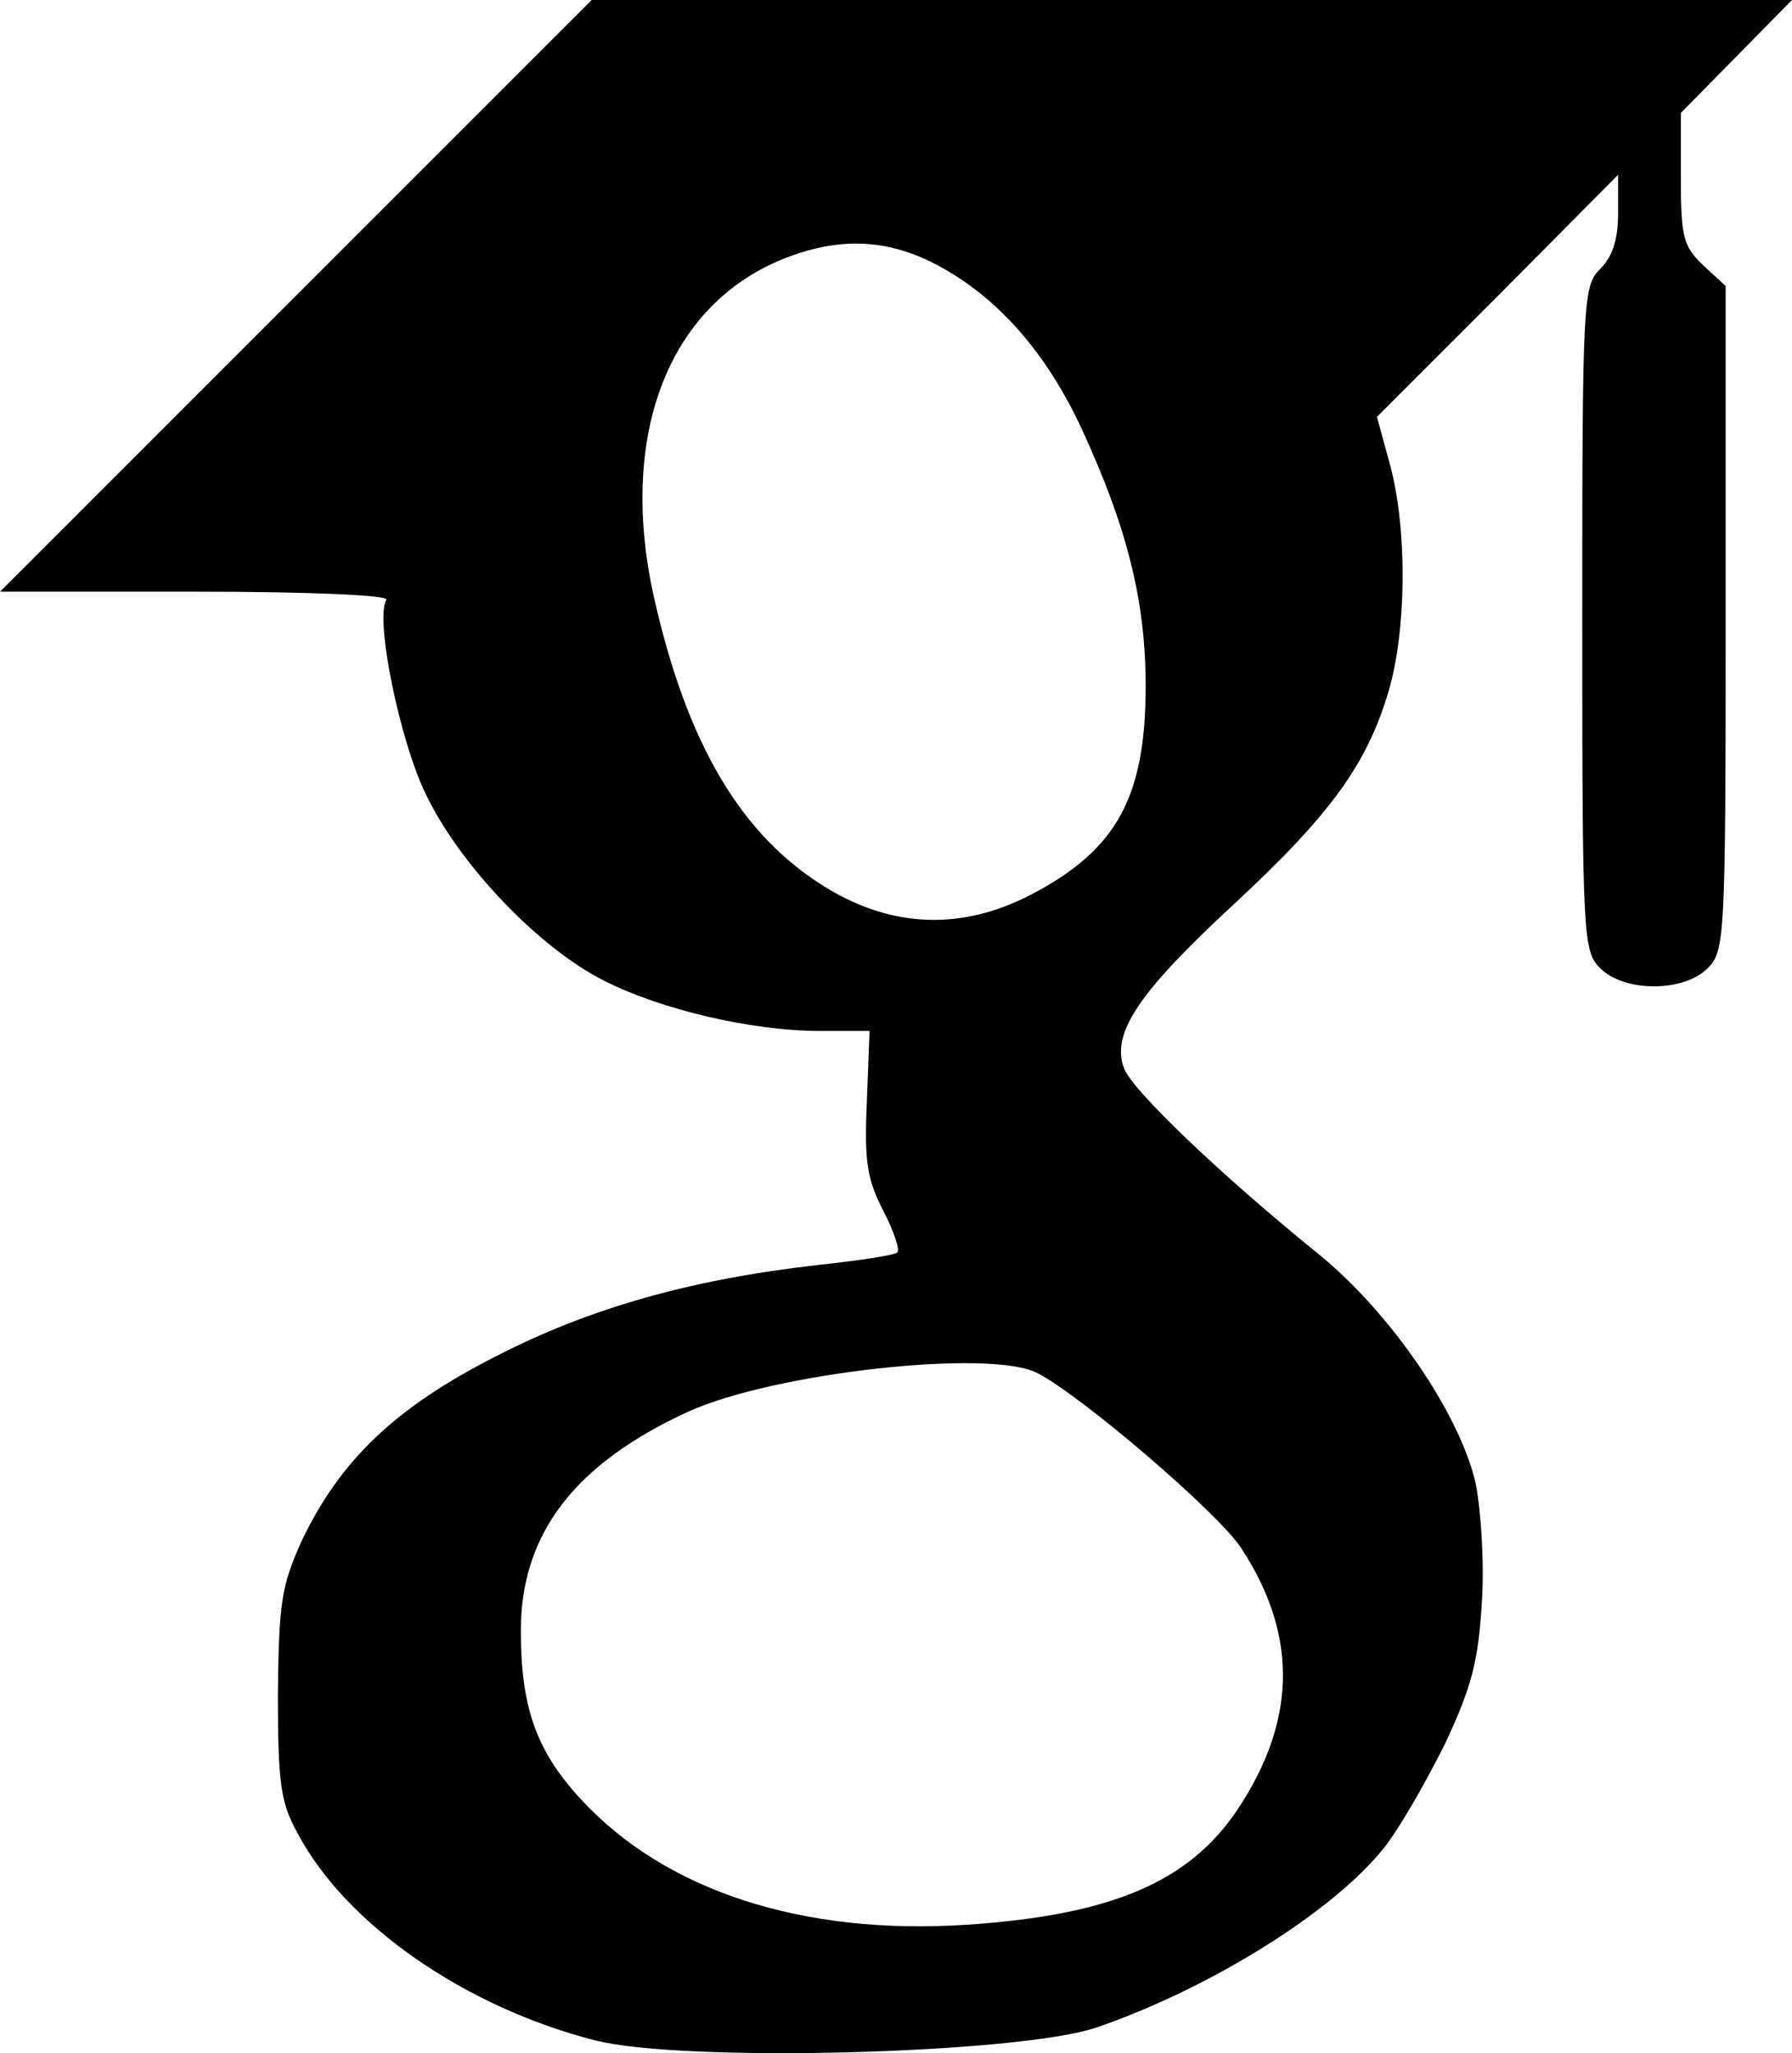<?xml version="1.0" encoding="UTF-8" standalone="no"?>
<svg xmlns:dc="http://purl.org/dc/elements/1.1/" xmlns:cc="http://creativecommons.org/ns#" xmlns:rdf="http://www.w3.org/1999/02/22-rdf-syntax-ns#" xmlns:svg="http://www.w3.org/2000/svg" xmlns="http://www.w3.org/2000/svg" xmlns:sodipodi="http://sodipodi.sourceforge.net/DTD/sodipodi-0.dtd" xmlns:inkscape="http://www.inkscape.org/namespaces/inkscape" version="1.0" width="199.9pt" height="229.023pt" viewBox="0 0 199.9 229.023" preserveAspectRatio="xMidYMid meet" id="svg2" inkscape:version="0.91 r13725" sodipodi:docname="google_scholar.svg">
  <defs id="defs12"/>
  <sodipodi:namedview pagecolor="#ffffff" bordercolor="#666666" borderopacity="1" objecttolerance="10" gridtolerance="10" guidetolerance="10" inkscape:pageopacity="0" inkscape:pageshadow="2" inkscape:window-width="640" inkscape:window-height="480" id="namedview10" showgrid="false" fit-margin-top="0" fit-margin-left="0" fit-margin-right="0" fit-margin-bottom="0" inkscape:zoom="0.7375" inkscape:cx="133.125" inkscape:cy="146.27863" inkscape:window-x="65" inkscape:window-y="34" inkscape:window-maximized="0" inkscape:current-layer="svg2"/>
  <g transform="matrix(0.1,0,0,-0.1,-21.5,240)" id="g6" style="fill:#000000;stroke:none">
    <path d="m 545,2070 -330,-330 218,0 c 130,0 216,-4 213,-9 -13,-21 15,-159 45,-219 38,-78 126,-170 198,-206 63,-32 164,-56 241,-56 l 55,0 -3,-79 c -3,-65 0,-86 18,-121 12,-23 19,-44 16,-47 -2,-3 -42,-9 -88,-14 C 986,973 873,941 768,887 656,830 594,771 551,680 529,631 526,612 525,510 c 0,-99 3,-121 22,-155 54,-102 187,-194 332,-231 98,-25 470,-15 558,14 126,43 265,129 322,201 17,21 47,74 68,116 30,64 37,92 41,157 3,45 -1,104 -7,134 -18,77 -94,189 -175,255 -110,89 -208,183 -217,207 -15,39 16,85 122,183 109,101 149,157 173,238 20,68 21,179 2,251 l -15,55 135,135 134,135 0,-43 c 0,-29 -6,-48 -20,-62 -19,-19 -20,-33 -20,-390 0,-357 1,-371 20,-390 27,-27 93,-27 120,0 19,19 20,33 20,390 l 0,371 -25,23 c -22,21 -25,31 -25,97 l 0,73 62,63 62,63 -669,0 -670,0 -330,-330 z m 702,41 c 73,-34 132,-98 174,-188 51,-110 72,-193 72,-288 0,-124 -32,-183 -128,-233 -77,-40 -154,-37 -227,7 -96,58 -157,161 -194,327 -40,183 19,329 152,378 54,20 102,19 151,-3 z M 1373,868 c 51,-27 200,-155 226,-194 62,-94 63,-187 2,-284 -54,-87 -141,-126 -308,-137 -183,-12 -336,38 -430,140 -50,54 -67,103 -67,188 0,108 60,186 186,244 96,44 340,71 391,43 z" id="path8" inkscape:connector-curvature="0"/>
  </g>
</svg>